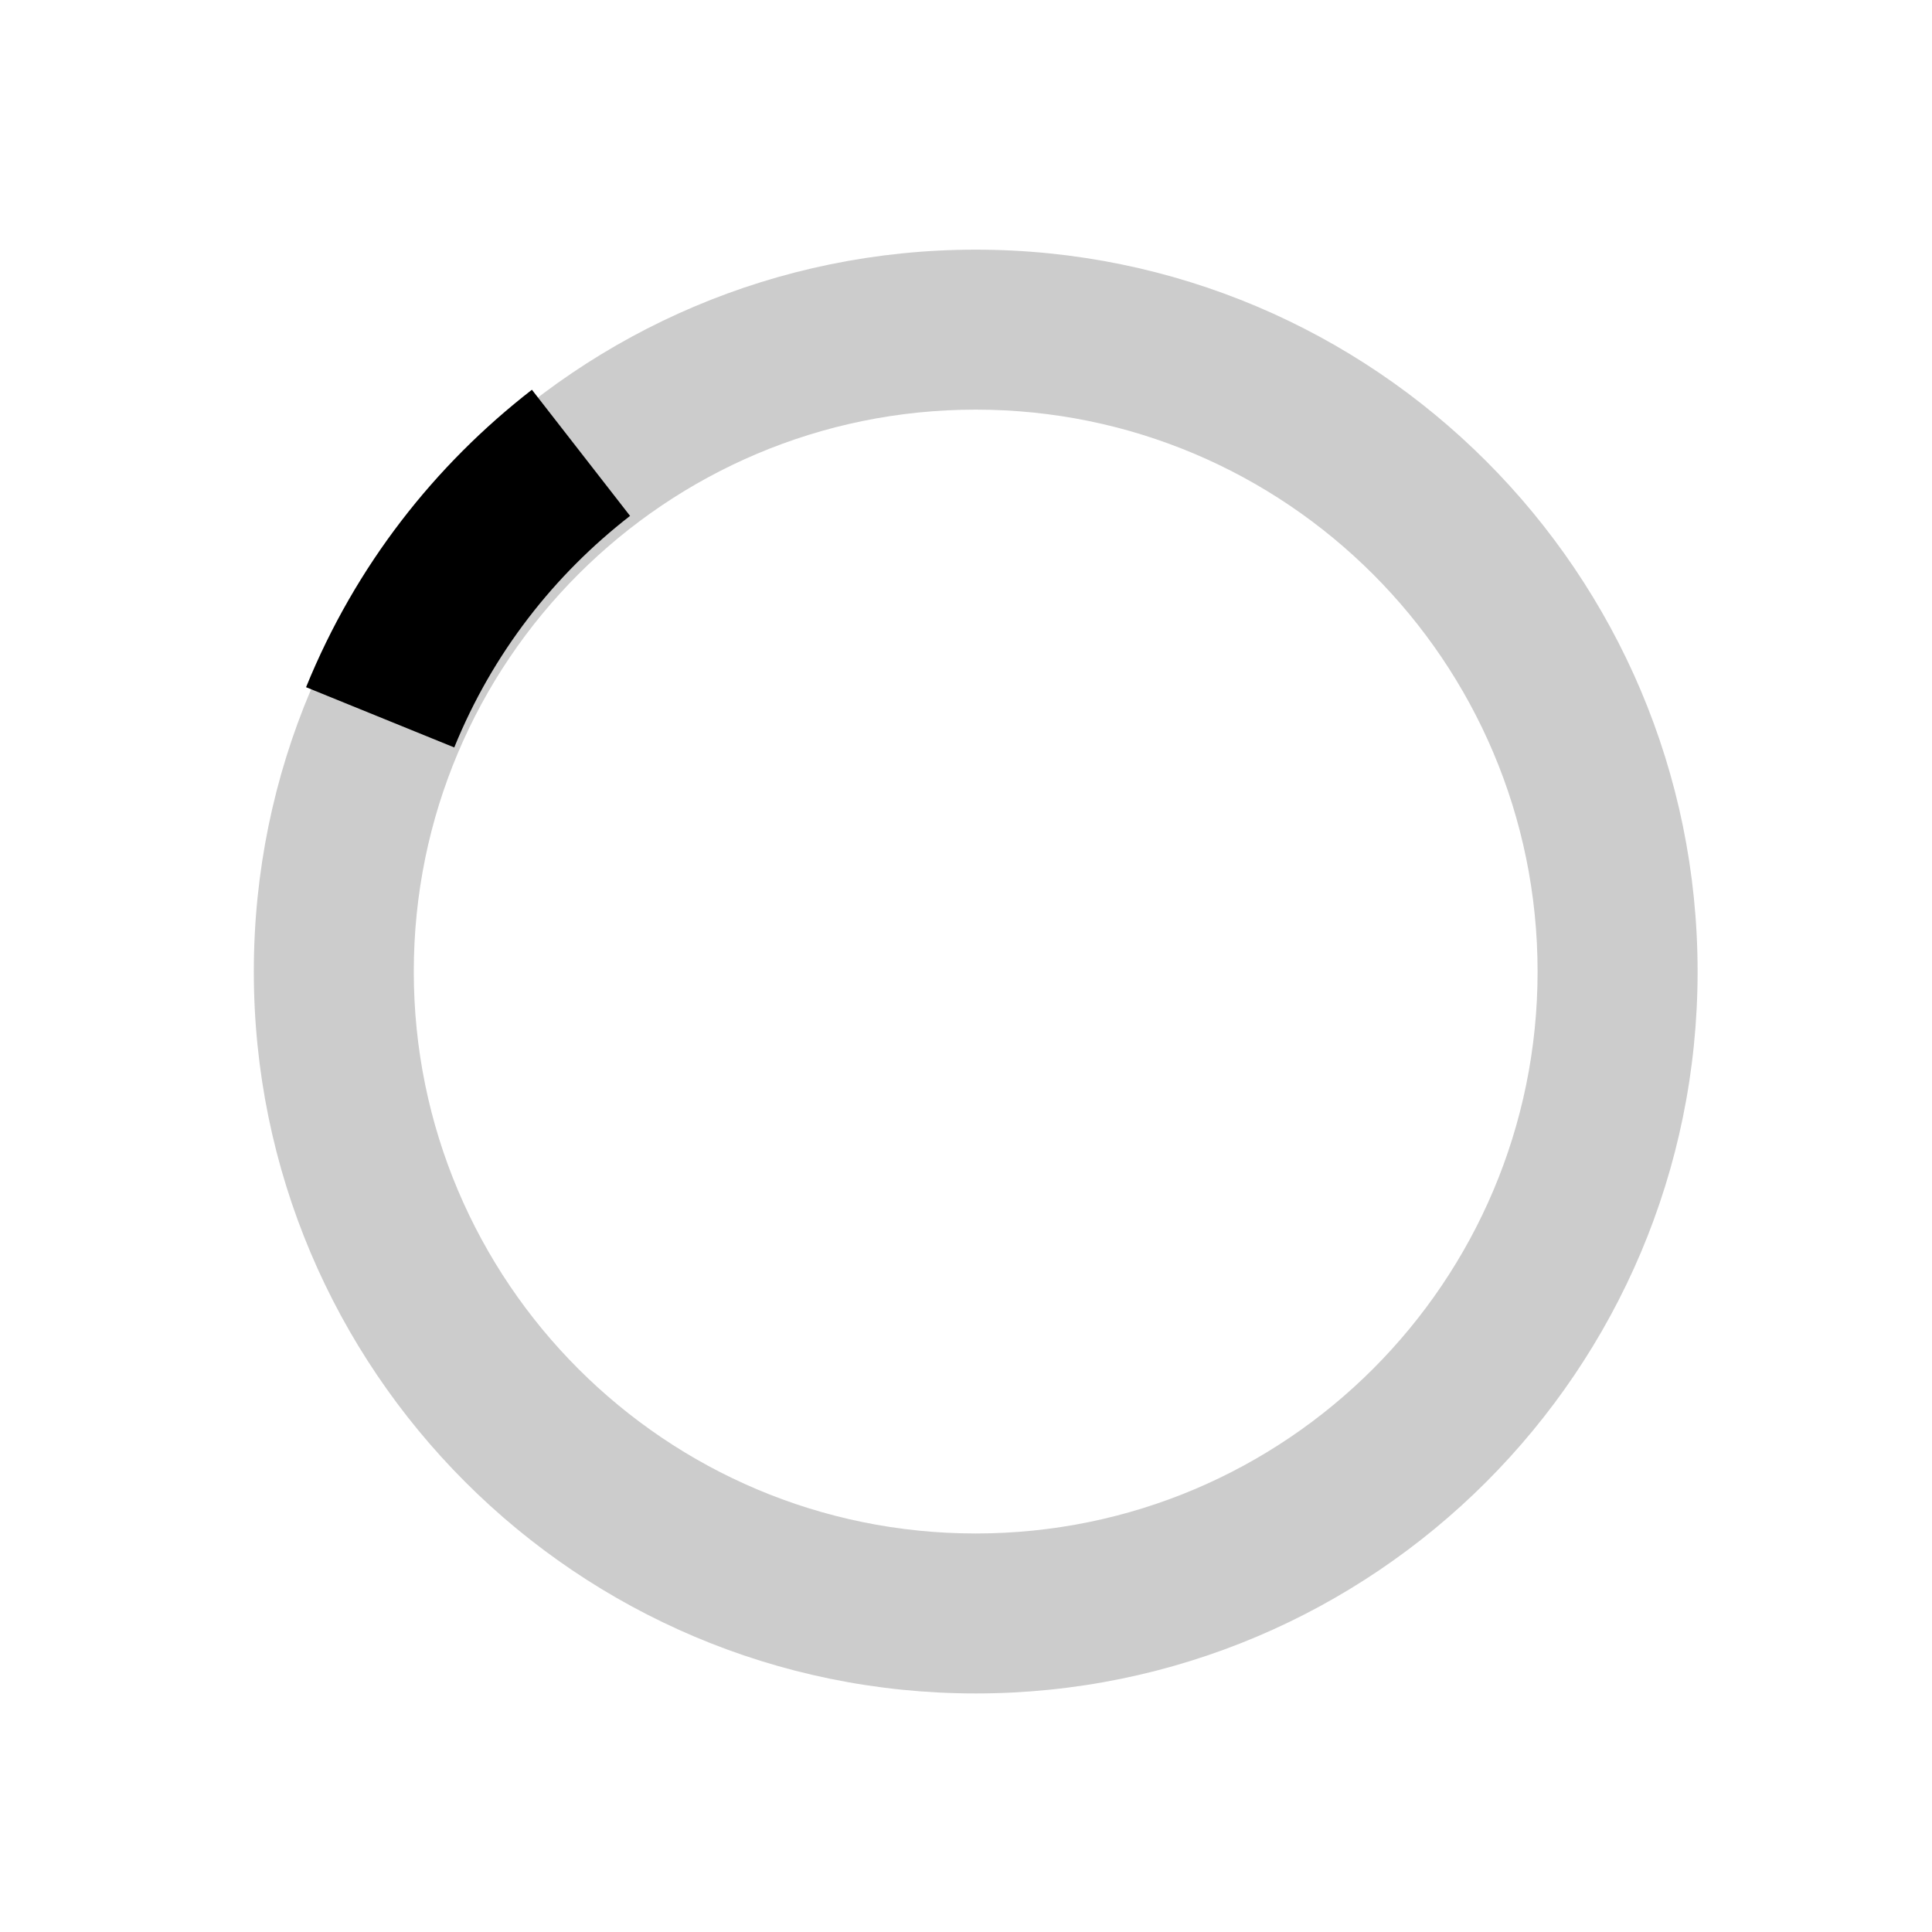 <svg width="40" height="40" enable-background="new 0 0 40 40" fill="currentColor" version="1.1" viewBox="0 0 40 40" xmlns="http://www.w3.org/2000/svg"><path d="m20.201 5.169c-8.254 0-14.946 6.692-14.946 14.946 0 8.255 6.692 14.946 14.946 14.946s14.946-6.691 14.946-14.946c-1e-3 -8.254-6.692-14.946-14.946-14.946zm0 26.58c-6.425 0-11.634-5.208-11.634-11.634 0-6.425 5.209-11.634 11.634-11.634s11.633 5.209 11.633 11.634c0 6.426-5.208 11.634-11.633 11.634z" opacity=".2"/><path transform="rotate(292.126 20 20)" d="m26.013 10.047 1.654-2.866c-2.198-1.272-4.743-2.012-7.466-2.012v3.312c2.119 0 4.1 0.576 5.812 1.566z"><animateTransform attributeName="transform" attributeType="xml" dur="0.5s" from="0 20 20" repeatCount="indefinite" to="360 20 20" type="rotate"/></path></svg>
